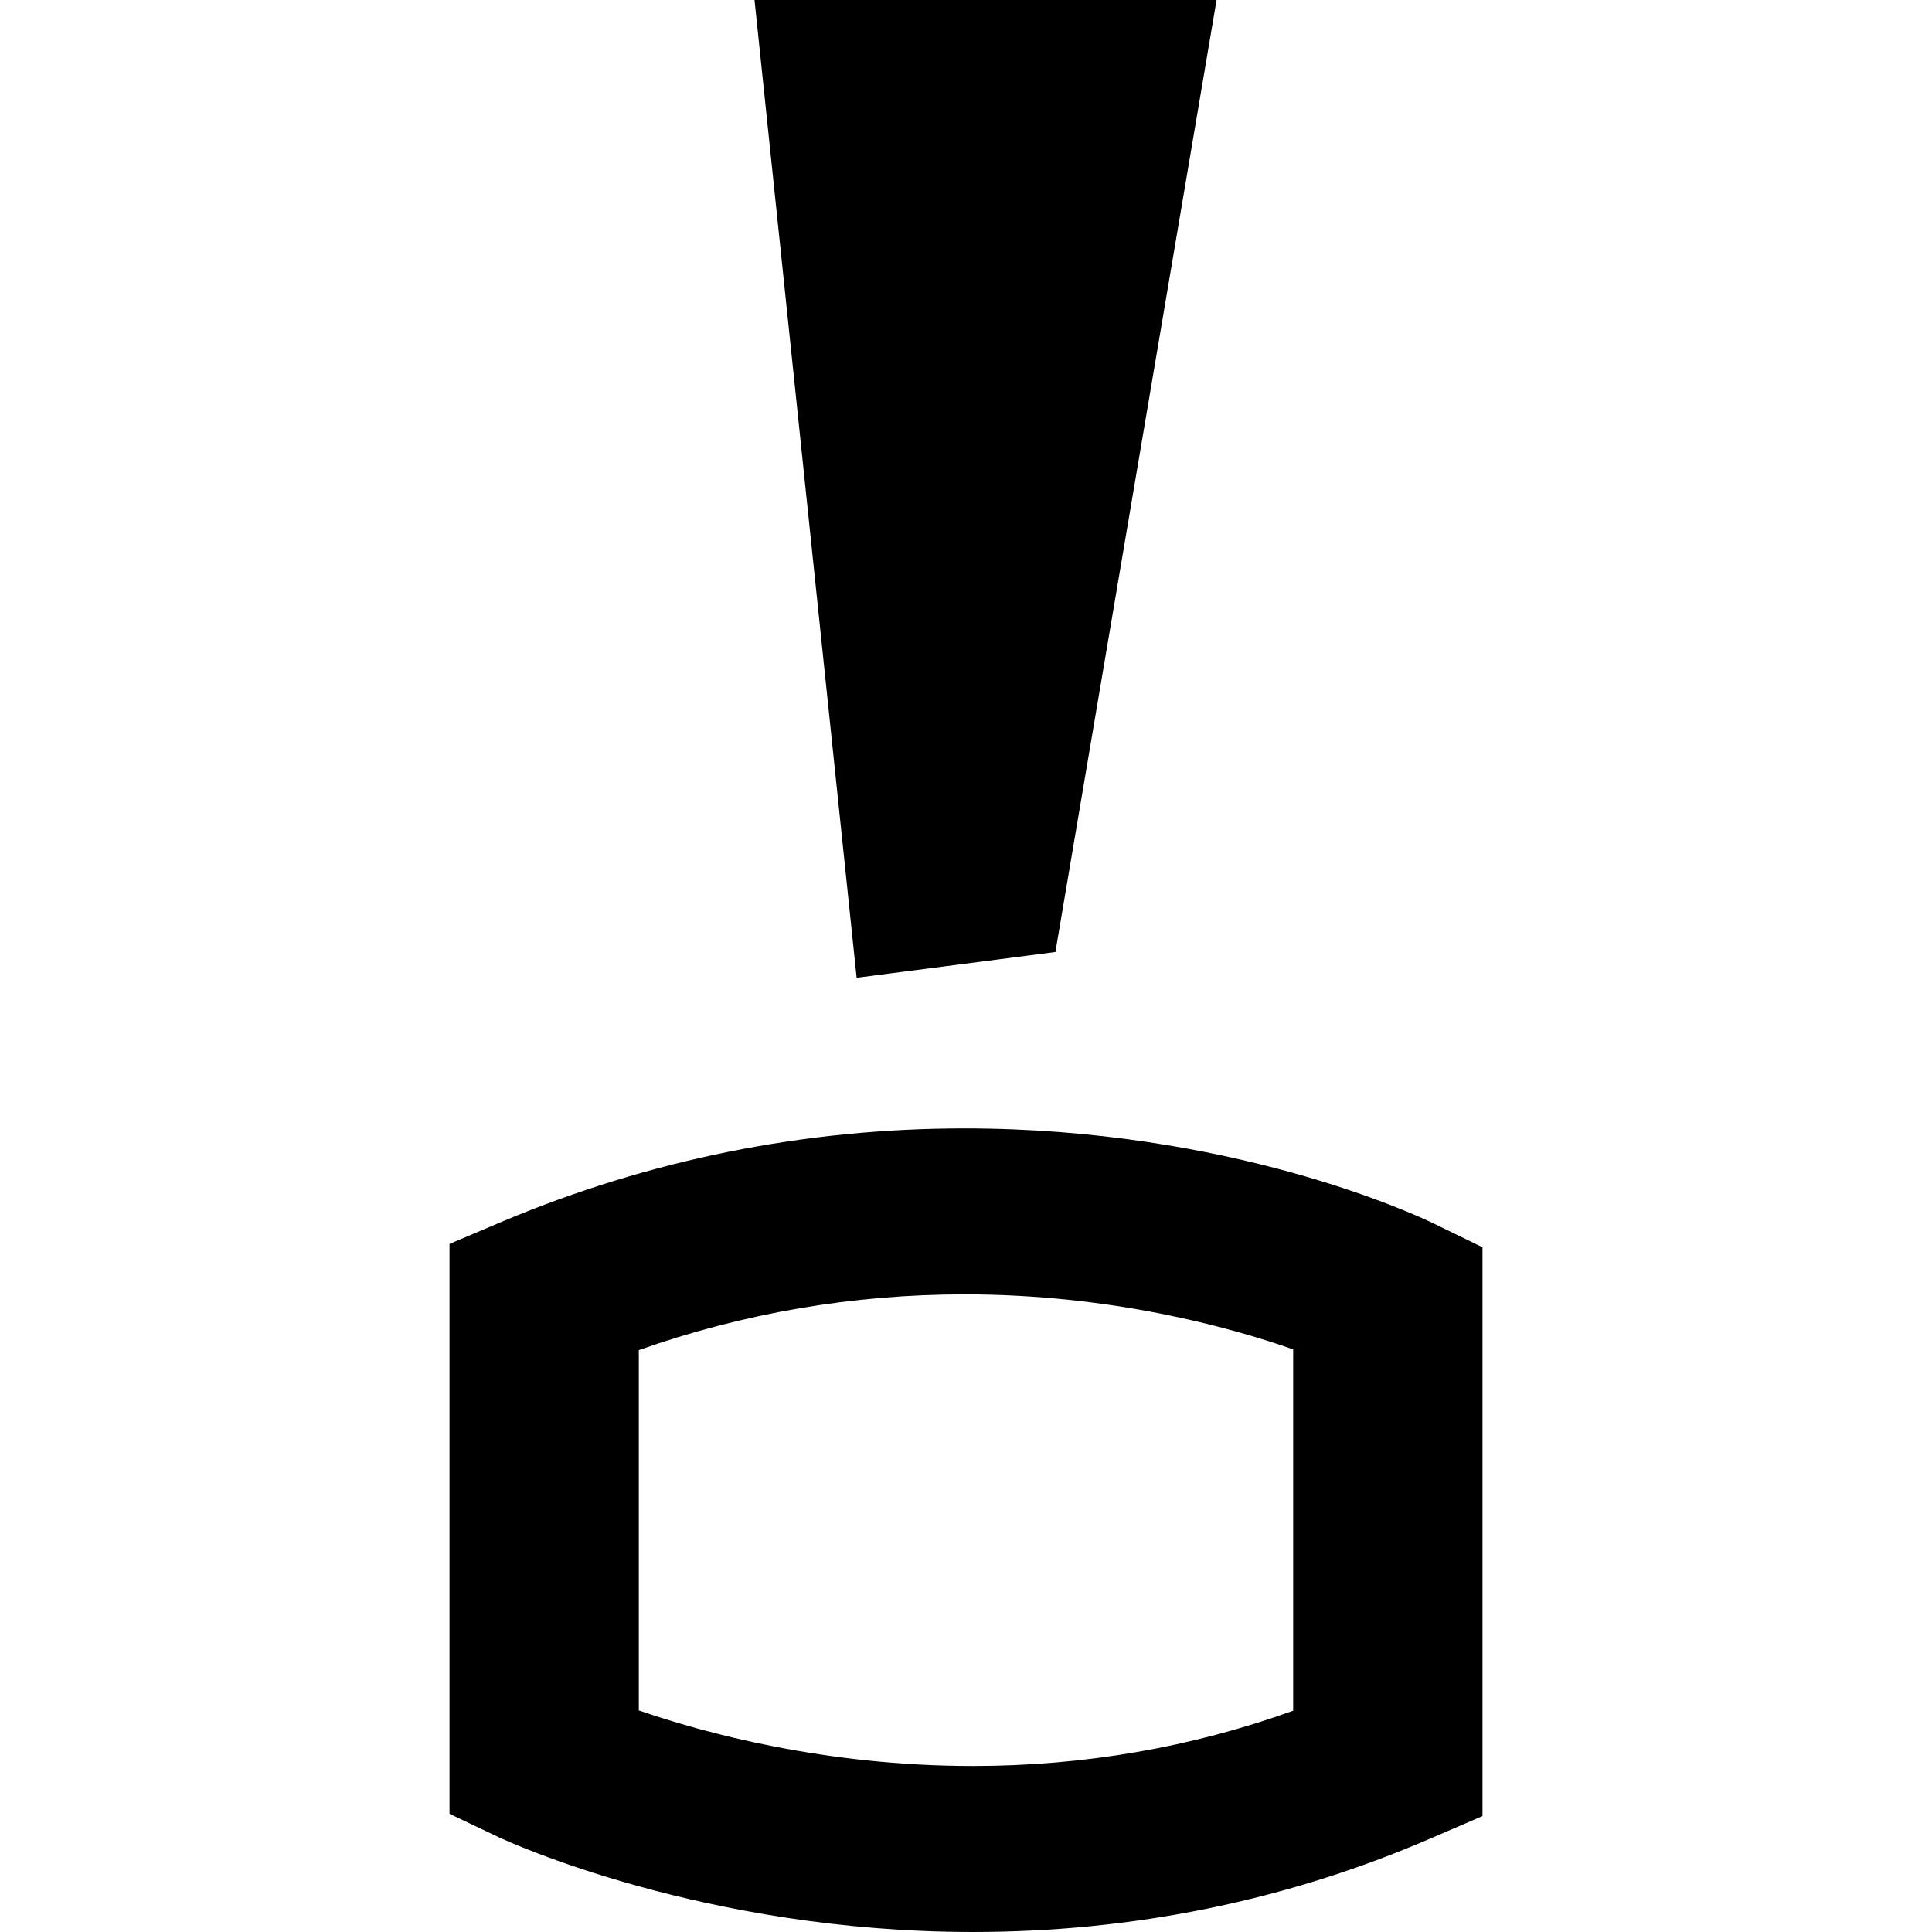<?xml version="1.0" encoding="iso-8859-1"?>
<!-- Generator: Adobe Illustrator 16.0.0, SVG Export Plug-In . SVG Version: 6.00 Build 0)  -->
<!DOCTYPE svg PUBLIC "-//W3C//DTD SVG 1.1//EN" "http://www.w3.org/Graphics/SVG/1.1/DTD/svg11.dtd">
<svg version="1.1" id="Capa_1" xmlns="http://www.w3.org/2000/svg" xmlns:xlink="http://www.w3.org/1999/xlink" x="0px" y="0px"
	 width="97.453px" height="97.452px" viewBox="0 0 97.453 97.452" style="enable-background:new 0 0 97.453 97.452;"
	 xml:space="preserve">
<g>
	<g>
		<path d="M72.33,61.721c-1.016-0.496-10.325-4.802-23.68-4.802c-8.043,0-15.875,1.572-23.273,4.681l-2.703,1.144v28.749l2.5,1.189
			c0.415,0.19,10.319,4.771,23.9,4.771c8.064,0,15.818-1.582,23.048-4.701l2.657-1.146V62.913L72.33,61.721z M65.228,86.291
			c-5.127,1.85-10.562,2.788-16.155,2.788c-7.463,0-13.582-1.675-16.85-2.802V68.102c5.278-1.867,10.803-2.812,16.426-2.812
			c7.417,0,13.398,1.658,16.58,2.775V86.291L65.228,86.291z"/>
		<polygon points="53.236,48.021 61.365,0 38.059,0 43.21,49.32 		"/>
	</g>
</g>
<g>
</g>
<g>
</g>
<g>
</g>
<g>
</g>
<g>
</g>
<g>
</g>
<g>
</g>
<g>
</g>
<g>
</g>
<g>
</g>
<g>
</g>
<g>
</g>
<g>
</g>
<g>
</g>
<g>
</g>
</svg>
